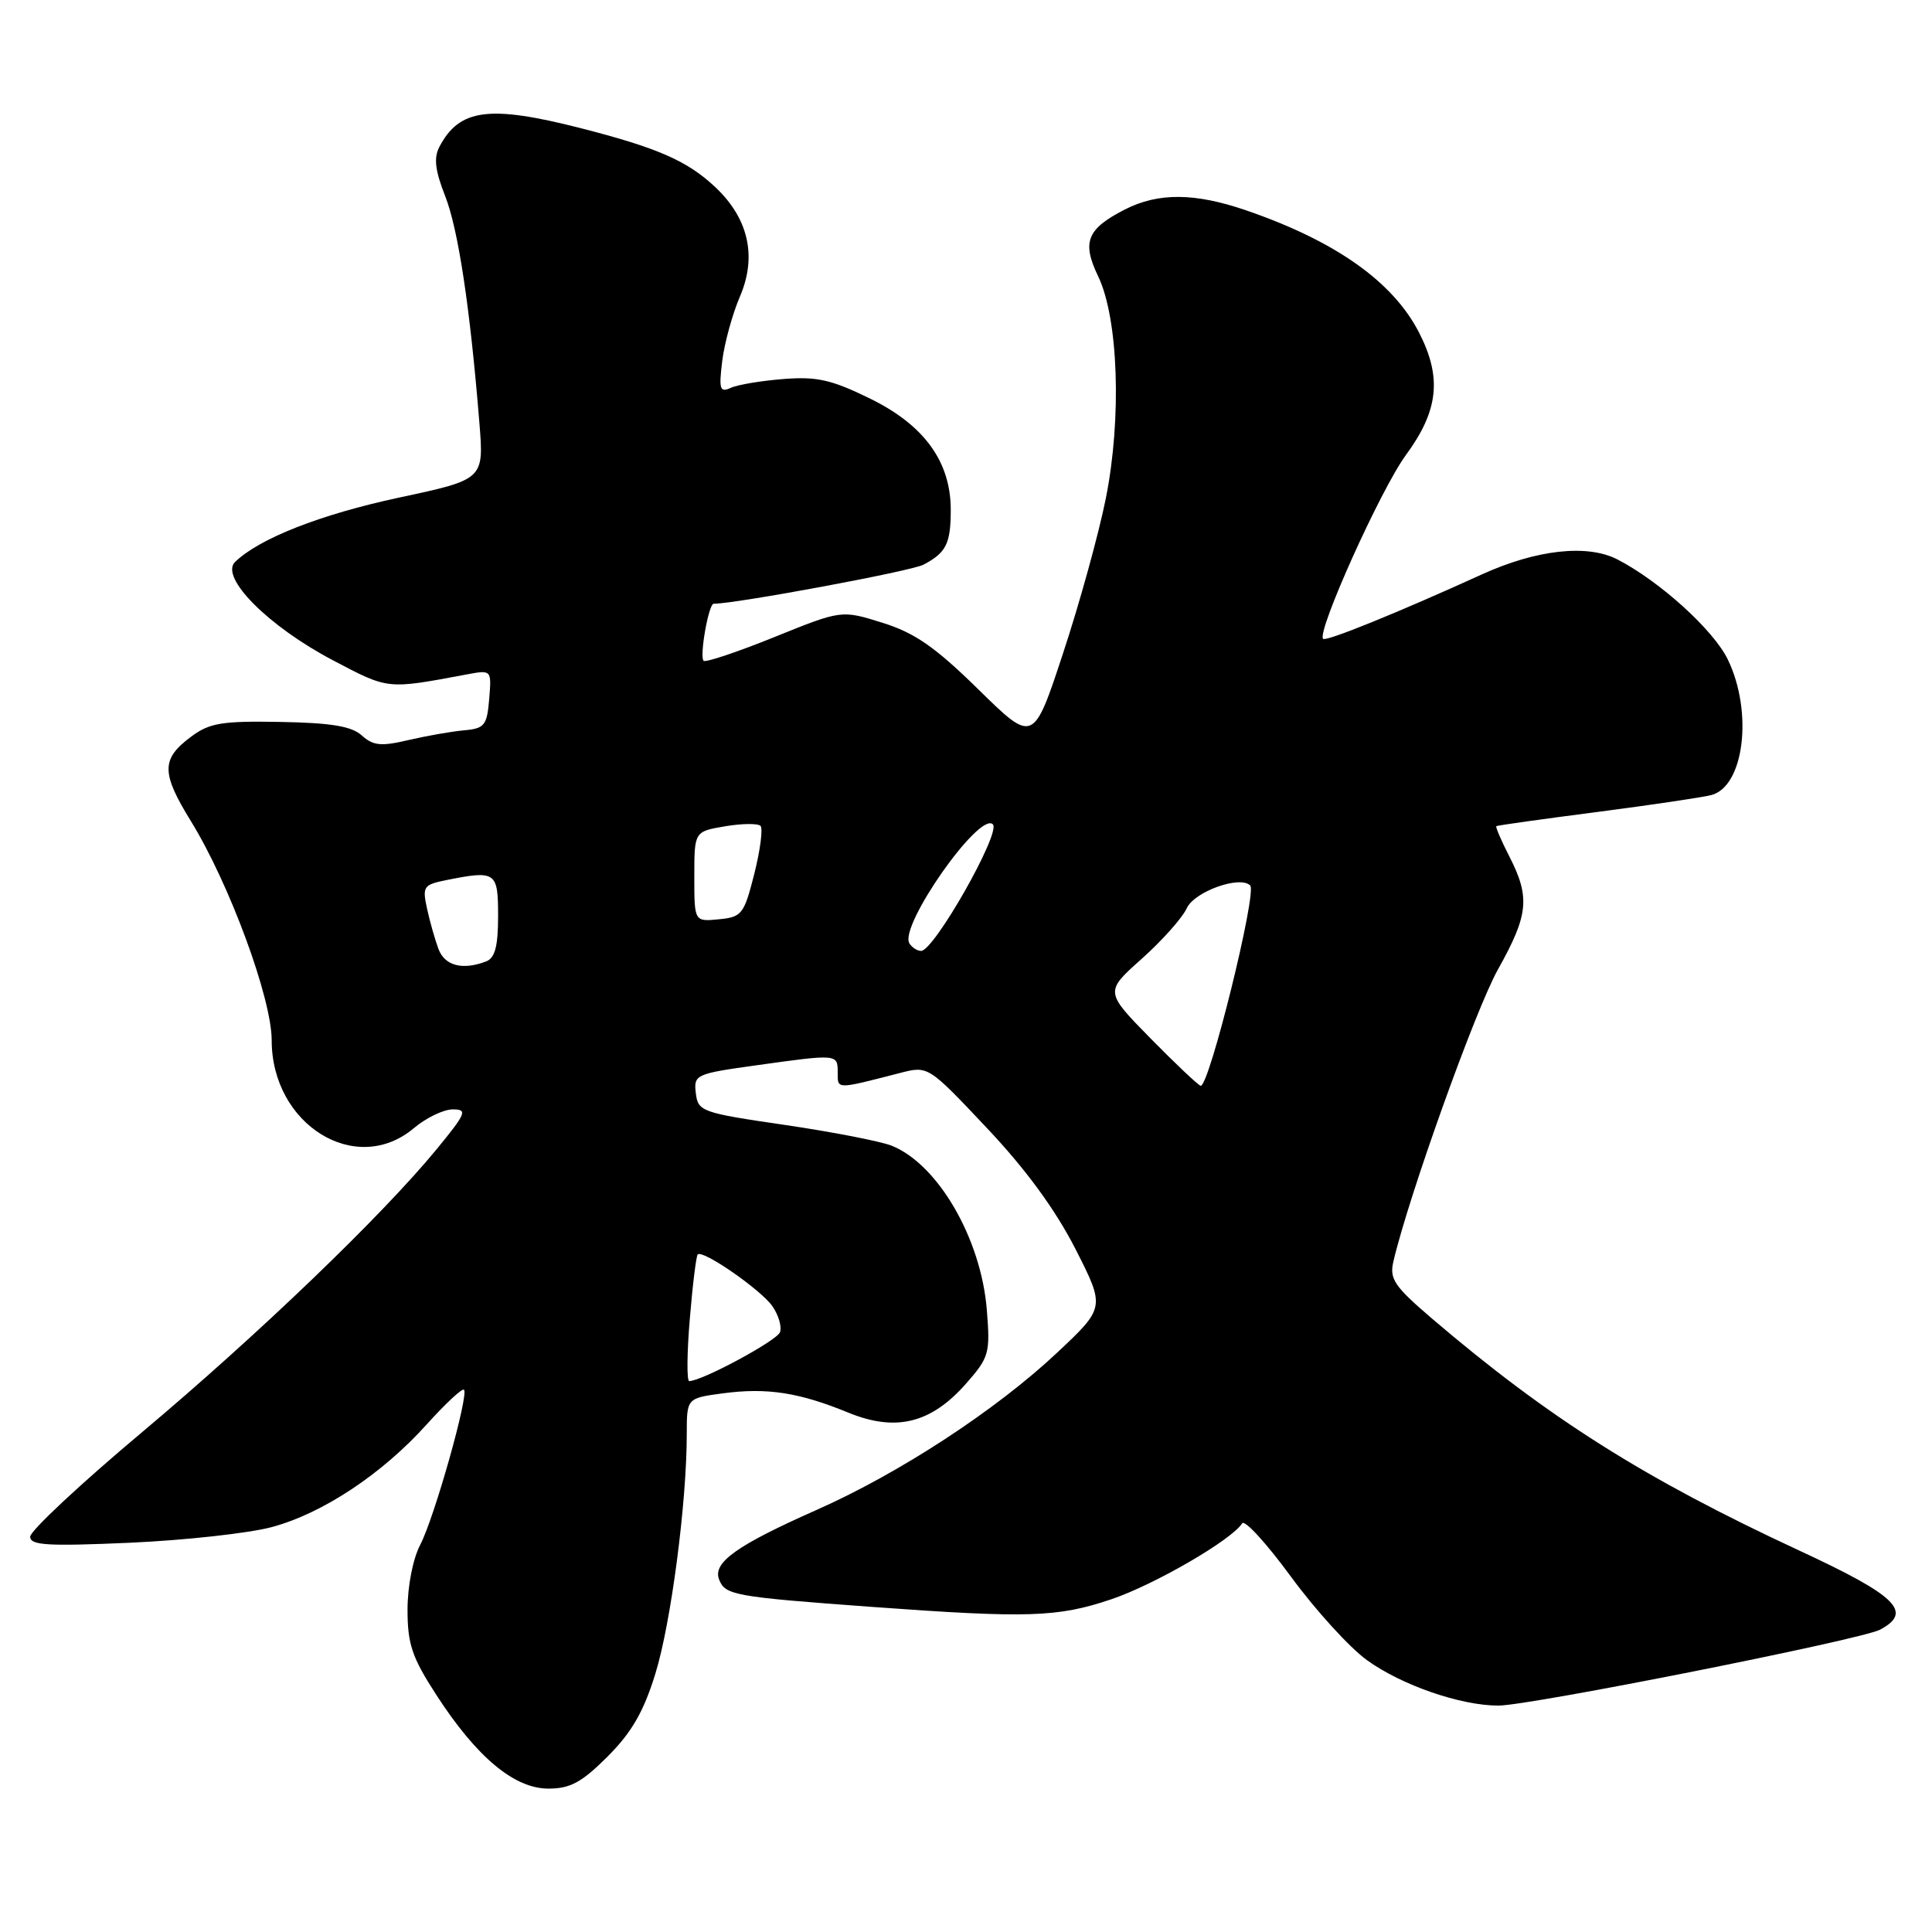 <?xml version="1.0" encoding="UTF-8" standalone="no"?>
<!DOCTYPE svg PUBLIC "-//W3C//DTD SVG 1.1//EN" "http://www.w3.org/Graphics/SVG/1.1/DTD/svg11.dtd" >
<svg xmlns="http://www.w3.org/2000/svg" xmlns:xlink="http://www.w3.org/1999/xlink" version="1.1" viewBox="0 0 256 256">
 <g >
 <path fill="currentColor"
d=" M 80.51 232.75 C 83.70 229.56 85.29 226.81 86.84 221.77 C 88.91 215.08 91.00 199.12 91.00 190.02 C 91.00 185.26 91.00 185.26 95.82 184.62 C 101.63 183.85 105.87 184.50 112.43 187.19 C 118.71 189.76 123.39 188.60 128.03 183.31 C 131.07 179.85 131.22 179.31 130.76 173.56 C 130.00 164.12 124.29 154.27 118.15 151.81 C 116.69 151.23 110.33 149.99 104.00 149.06 C 92.96 147.45 92.49 147.28 92.20 144.85 C 91.91 142.40 92.16 142.28 100.20 141.16 C 111.01 139.65 111.00 139.65 111.00 142.12 C 111.00 144.37 110.73 144.37 119.24 142.18 C 122.98 141.21 122.98 141.21 130.74 149.44 C 135.92 154.92 139.82 160.26 142.48 165.45 C 146.45 173.25 146.45 173.25 140.06 179.25 C 131.97 186.85 119.20 195.20 108.21 200.07 C 97.63 204.76 94.42 207.04 95.28 209.28 C 96.08 211.37 97.23 211.58 115.50 212.92 C 136.20 214.43 140.15 214.31 147.23 211.92 C 152.97 209.99 163.25 204.02 164.59 201.85 C 164.92 201.32 167.83 204.51 171.06 208.92 C 174.29 213.33 178.82 218.31 181.13 219.98 C 185.71 223.29 193.53 226.00 198.54 226.00 C 202.68 226.00 246.67 217.25 249.12 215.94 C 253.53 213.58 251.35 211.45 238.29 205.40 C 217.87 195.91 205.20 187.91 189.75 174.72 C 184.75 170.44 184.09 169.47 184.63 167.16 C 186.65 158.50 195.49 133.82 198.48 128.47 C 202.53 121.23 202.77 118.93 200.02 113.53 C 198.92 111.39 198.14 109.56 198.27 109.47 C 198.39 109.37 204.38 108.53 211.58 107.60 C 218.77 106.67 225.60 105.65 226.76 105.35 C 231.11 104.21 232.31 94.35 228.95 87.40 C 227.06 83.48 219.92 77.02 214.32 74.13 C 210.33 72.07 203.58 72.82 196.34 76.12 C 185.22 81.18 175.71 85.04 175.32 84.65 C 174.43 83.77 182.96 64.82 186.30 60.28 C 190.61 54.41 191.08 50.04 188.06 44.12 C 184.61 37.35 176.98 31.95 165.14 27.88 C 158.34 25.54 153.49 25.50 149.07 27.75 C 144.01 30.34 143.32 32.06 145.52 36.63 C 148.19 42.21 148.65 55.42 146.53 66.03 C 145.60 70.69 143.06 79.90 140.88 86.50 C 136.93 98.50 136.93 98.50 129.65 91.36 C 123.90 85.72 121.22 83.86 116.93 82.52 C 111.50 80.82 111.50 80.82 102.60 84.42 C 97.70 86.40 93.48 87.81 93.23 87.56 C 92.66 86.99 93.90 80.00 94.56 80.00 C 97.51 80.00 120.74 75.68 122.35 74.83 C 125.36 73.25 125.97 72.05 125.98 67.64 C 126.01 61.24 122.52 56.38 115.38 52.86 C 110.21 50.32 108.27 49.87 103.83 50.22 C 100.90 50.45 97.75 50.97 96.84 51.39 C 95.38 52.05 95.24 51.60 95.70 47.82 C 96.00 45.45 97.05 41.60 98.05 39.28 C 100.33 33.96 99.18 28.91 94.73 24.75 C 91.03 21.29 87.10 19.58 76.90 16.97 C 64.82 13.89 60.87 14.41 58.22 19.46 C 57.46 20.90 57.65 22.59 58.98 25.96 C 60.72 30.38 62.28 40.70 63.52 56.01 C 64.13 63.53 64.13 63.53 52.89 65.93 C 42.45 68.17 34.38 71.34 31.15 74.46 C 29.07 76.48 35.56 83.00 44.13 87.50 C 51.53 91.39 51.22 91.35 61.82 89.37 C 65.14 88.75 65.14 88.75 64.82 92.63 C 64.53 96.12 64.21 96.53 61.50 96.77 C 59.85 96.92 56.53 97.50 54.13 98.06 C 50.50 98.92 49.45 98.81 47.95 97.46 C 46.60 96.23 43.90 95.78 37.15 95.66 C 29.42 95.52 27.76 95.79 25.33 97.61 C 21.34 100.57 21.34 102.39 25.31 108.83 C 30.41 117.12 36.00 132.29 36.00 137.85 C 36.01 149.04 47.16 155.94 54.82 149.50 C 56.45 148.12 58.78 147.00 59.99 147.00 C 61.98 147.00 61.79 147.48 57.88 152.25 C 50.64 161.07 34.20 176.86 18.72 189.86 C 10.62 196.66 4.00 202.85 4.00 203.62 C 4.00 204.77 6.31 204.90 17.25 204.42 C 24.54 204.09 32.98 203.16 36.00 202.35 C 42.75 200.54 50.63 195.32 56.57 188.71 C 59.04 185.97 61.25 183.91 61.48 184.15 C 62.15 184.82 57.54 201.14 55.68 204.70 C 54.71 206.55 54.00 210.19 54.00 213.30 C 54.00 217.85 54.59 219.61 57.82 224.59 C 63.16 232.84 68.14 237.00 72.67 237.00 C 75.56 237.00 77.09 236.17 80.51 232.75 Z  M 91.40 174.79 C 91.77 170.28 92.25 166.42 92.45 166.22 C 93.11 165.55 100.80 170.88 102.34 173.07 C 103.17 174.26 103.62 175.82 103.35 176.53 C 102.91 177.67 93.00 183.00 91.33 183.00 C 90.99 183.00 91.02 179.31 91.40 174.79 Z  M 152.44 137.58 C 146.39 131.41 146.39 131.41 151.29 127.04 C 153.99 124.63 156.67 121.62 157.25 120.35 C 158.26 118.14 164.30 115.97 165.66 117.33 C 166.59 118.26 160.20 144.11 159.09 143.87 C 158.77 143.80 155.77 140.97 152.44 137.58 Z  M 58.10 125.75 C 57.64 124.51 56.95 122.10 56.58 120.38 C 55.95 117.49 56.12 117.23 59.08 116.63 C 65.73 115.30 66.00 115.49 66.00 121.39 C 66.00 125.39 65.59 126.94 64.42 127.39 C 61.30 128.59 58.94 127.98 58.10 125.75 Z  M 120.50 125.00 C 119.09 122.72 129.79 107.46 131.56 109.23 C 132.66 110.33 123.77 126.00 122.05 126.00 C 121.54 126.00 120.84 125.55 120.50 125.00 Z  M 92.00 116.15 C 92.00 110.18 92.00 110.18 96.07 109.49 C 98.30 109.11 100.42 109.09 100.77 109.43 C 101.11 109.78 100.74 112.64 99.95 115.78 C 98.59 121.15 98.30 121.52 95.25 121.81 C 92.00 122.13 92.00 122.13 92.00 116.15 Z "/>
</g>
</svg>